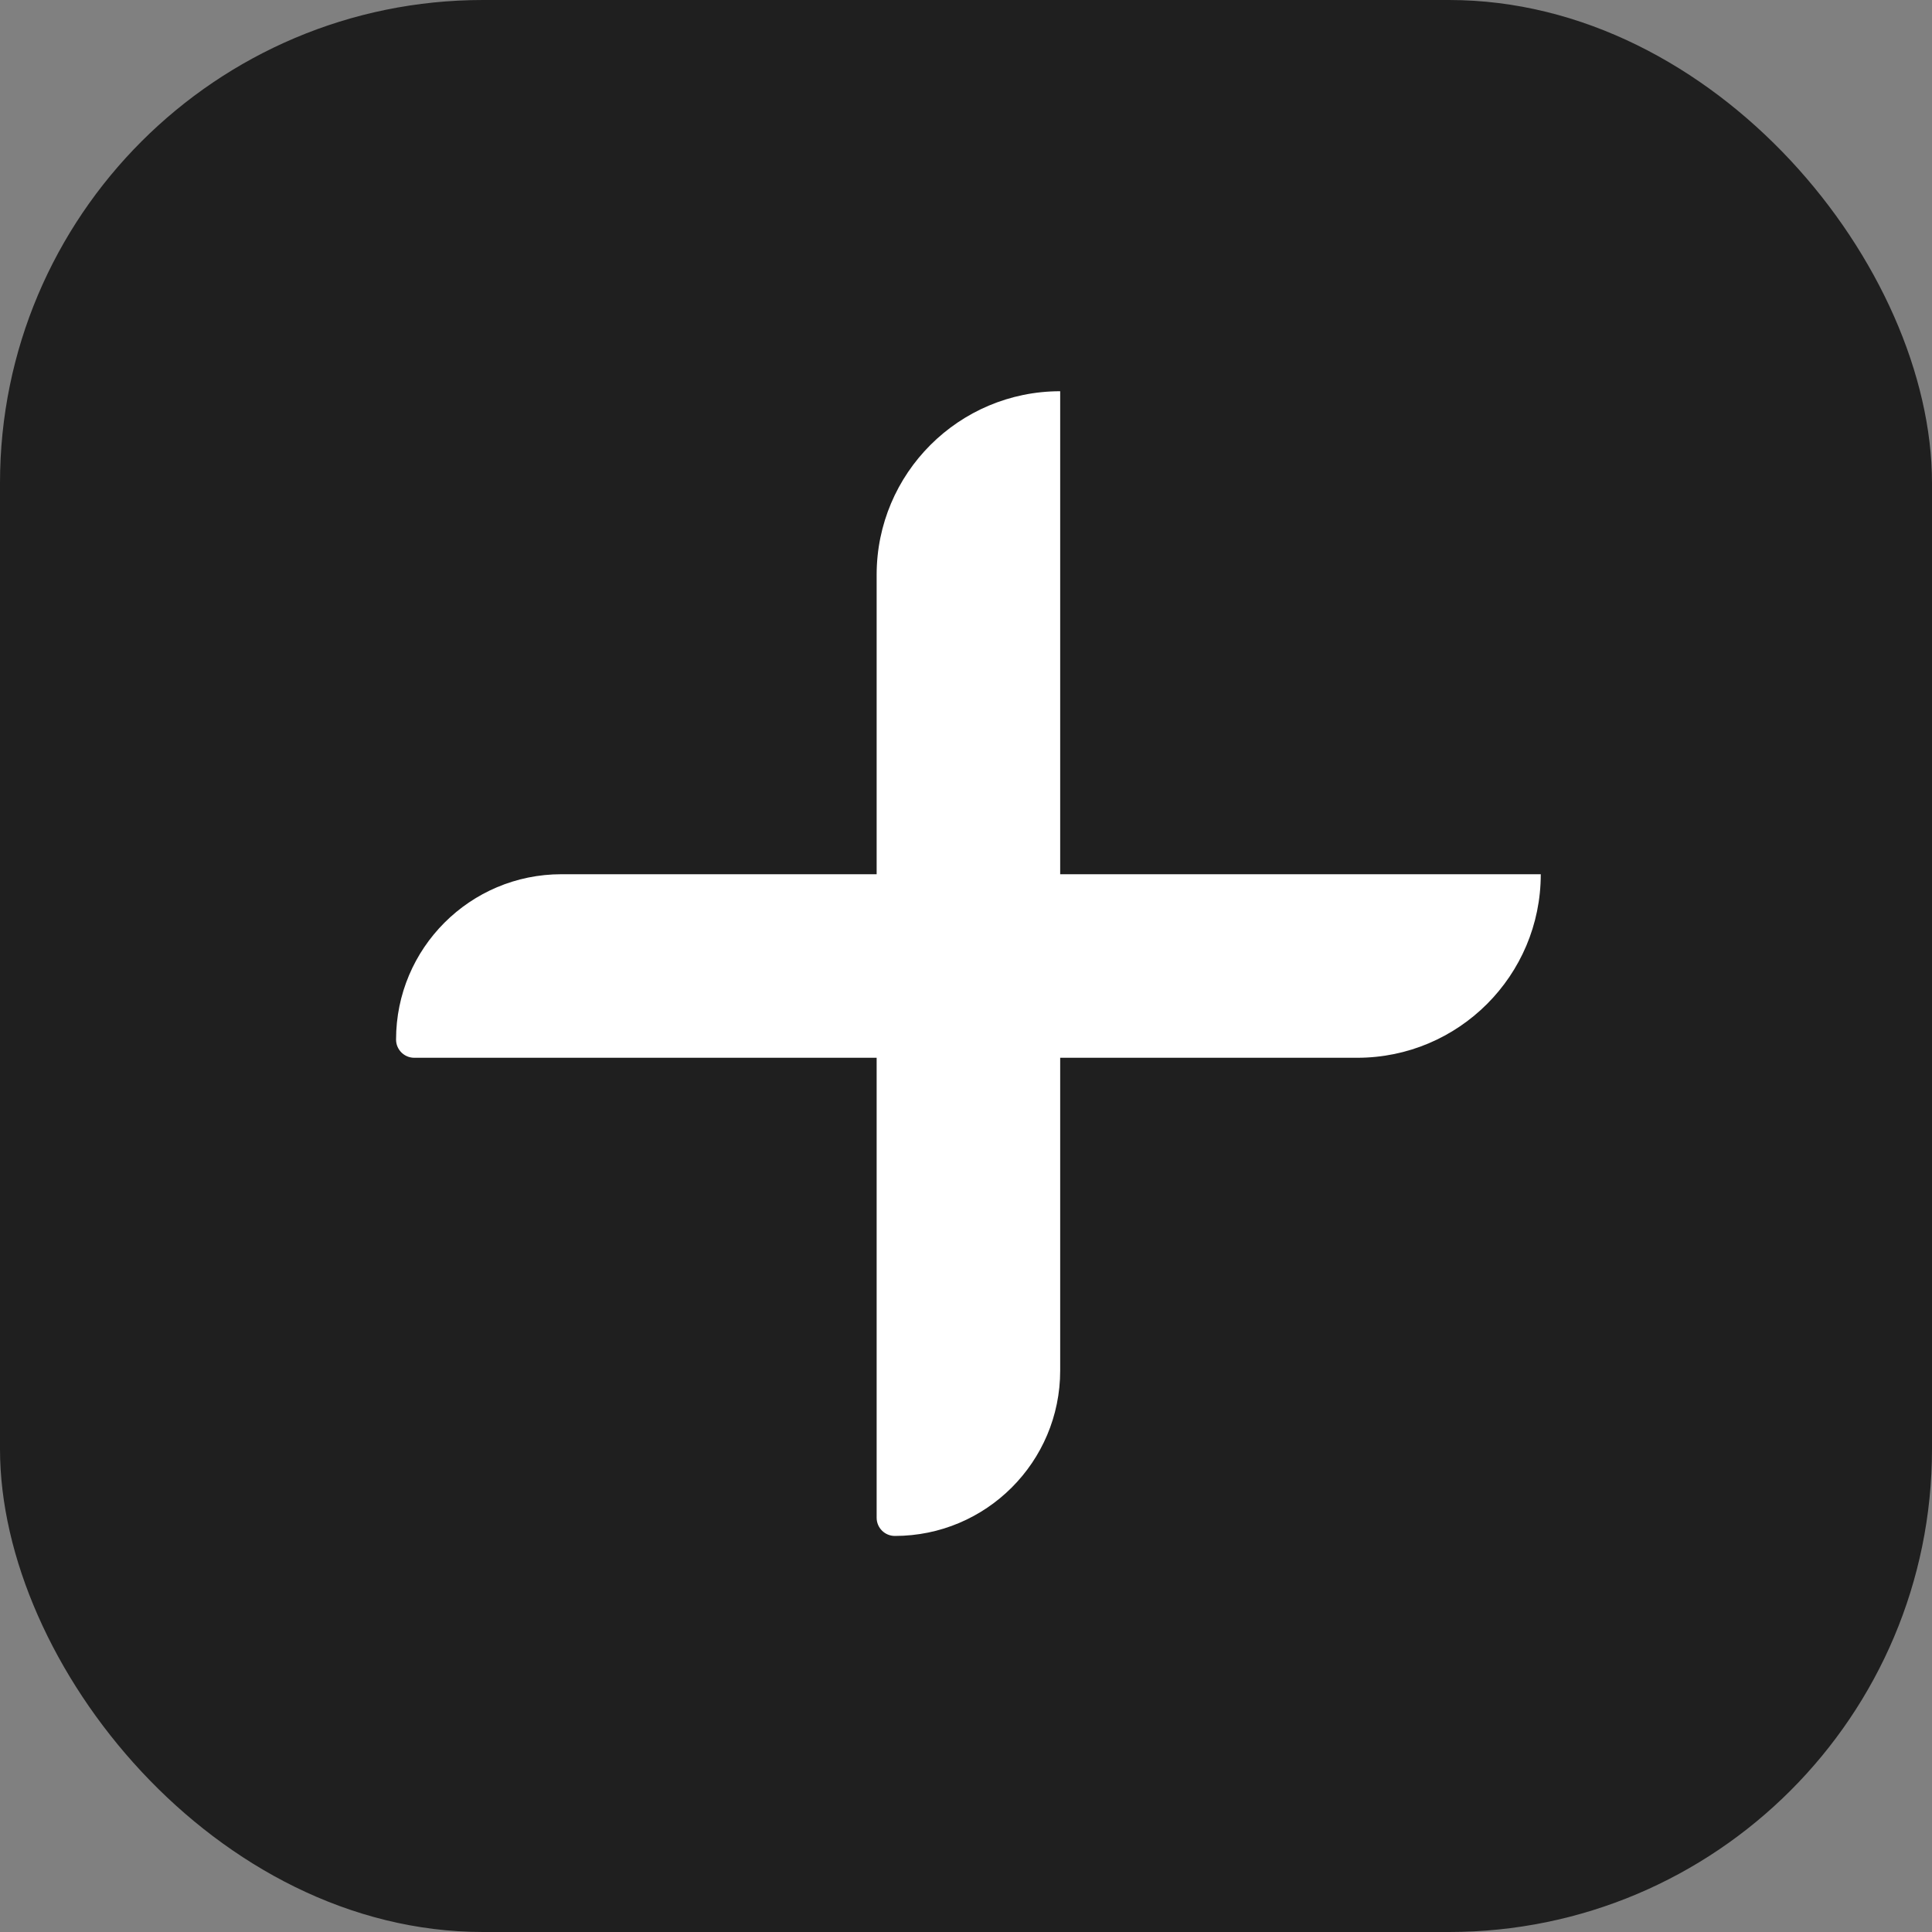 <svg width="400" height="400" viewBox="0 0 400 400" fill="none" xmlns="http://www.w3.org/2000/svg">
<rect x="0" y="0" width="400" height="400" fill="#808080" stroke="none"/>
<rect width="400" height="400" rx="100" fill="#1F1F1F"/>
<path d="M82 215.234C82 196.327 97.327 181 116.234 181H319C319 201.987 301.987 219 281 219H85.766C83.686 219 82 217.314 82 215.234Z" fill="white"/>
<path d="M185.266 318C183.186 318 181.5 316.314 181.5 314.234L181.5 119C181.5 98.013 198.513 81 219.5 81L219.5 283.766C219.5 302.673 204.173 318 185.266 318Z" fill="white"/>
</svg>
